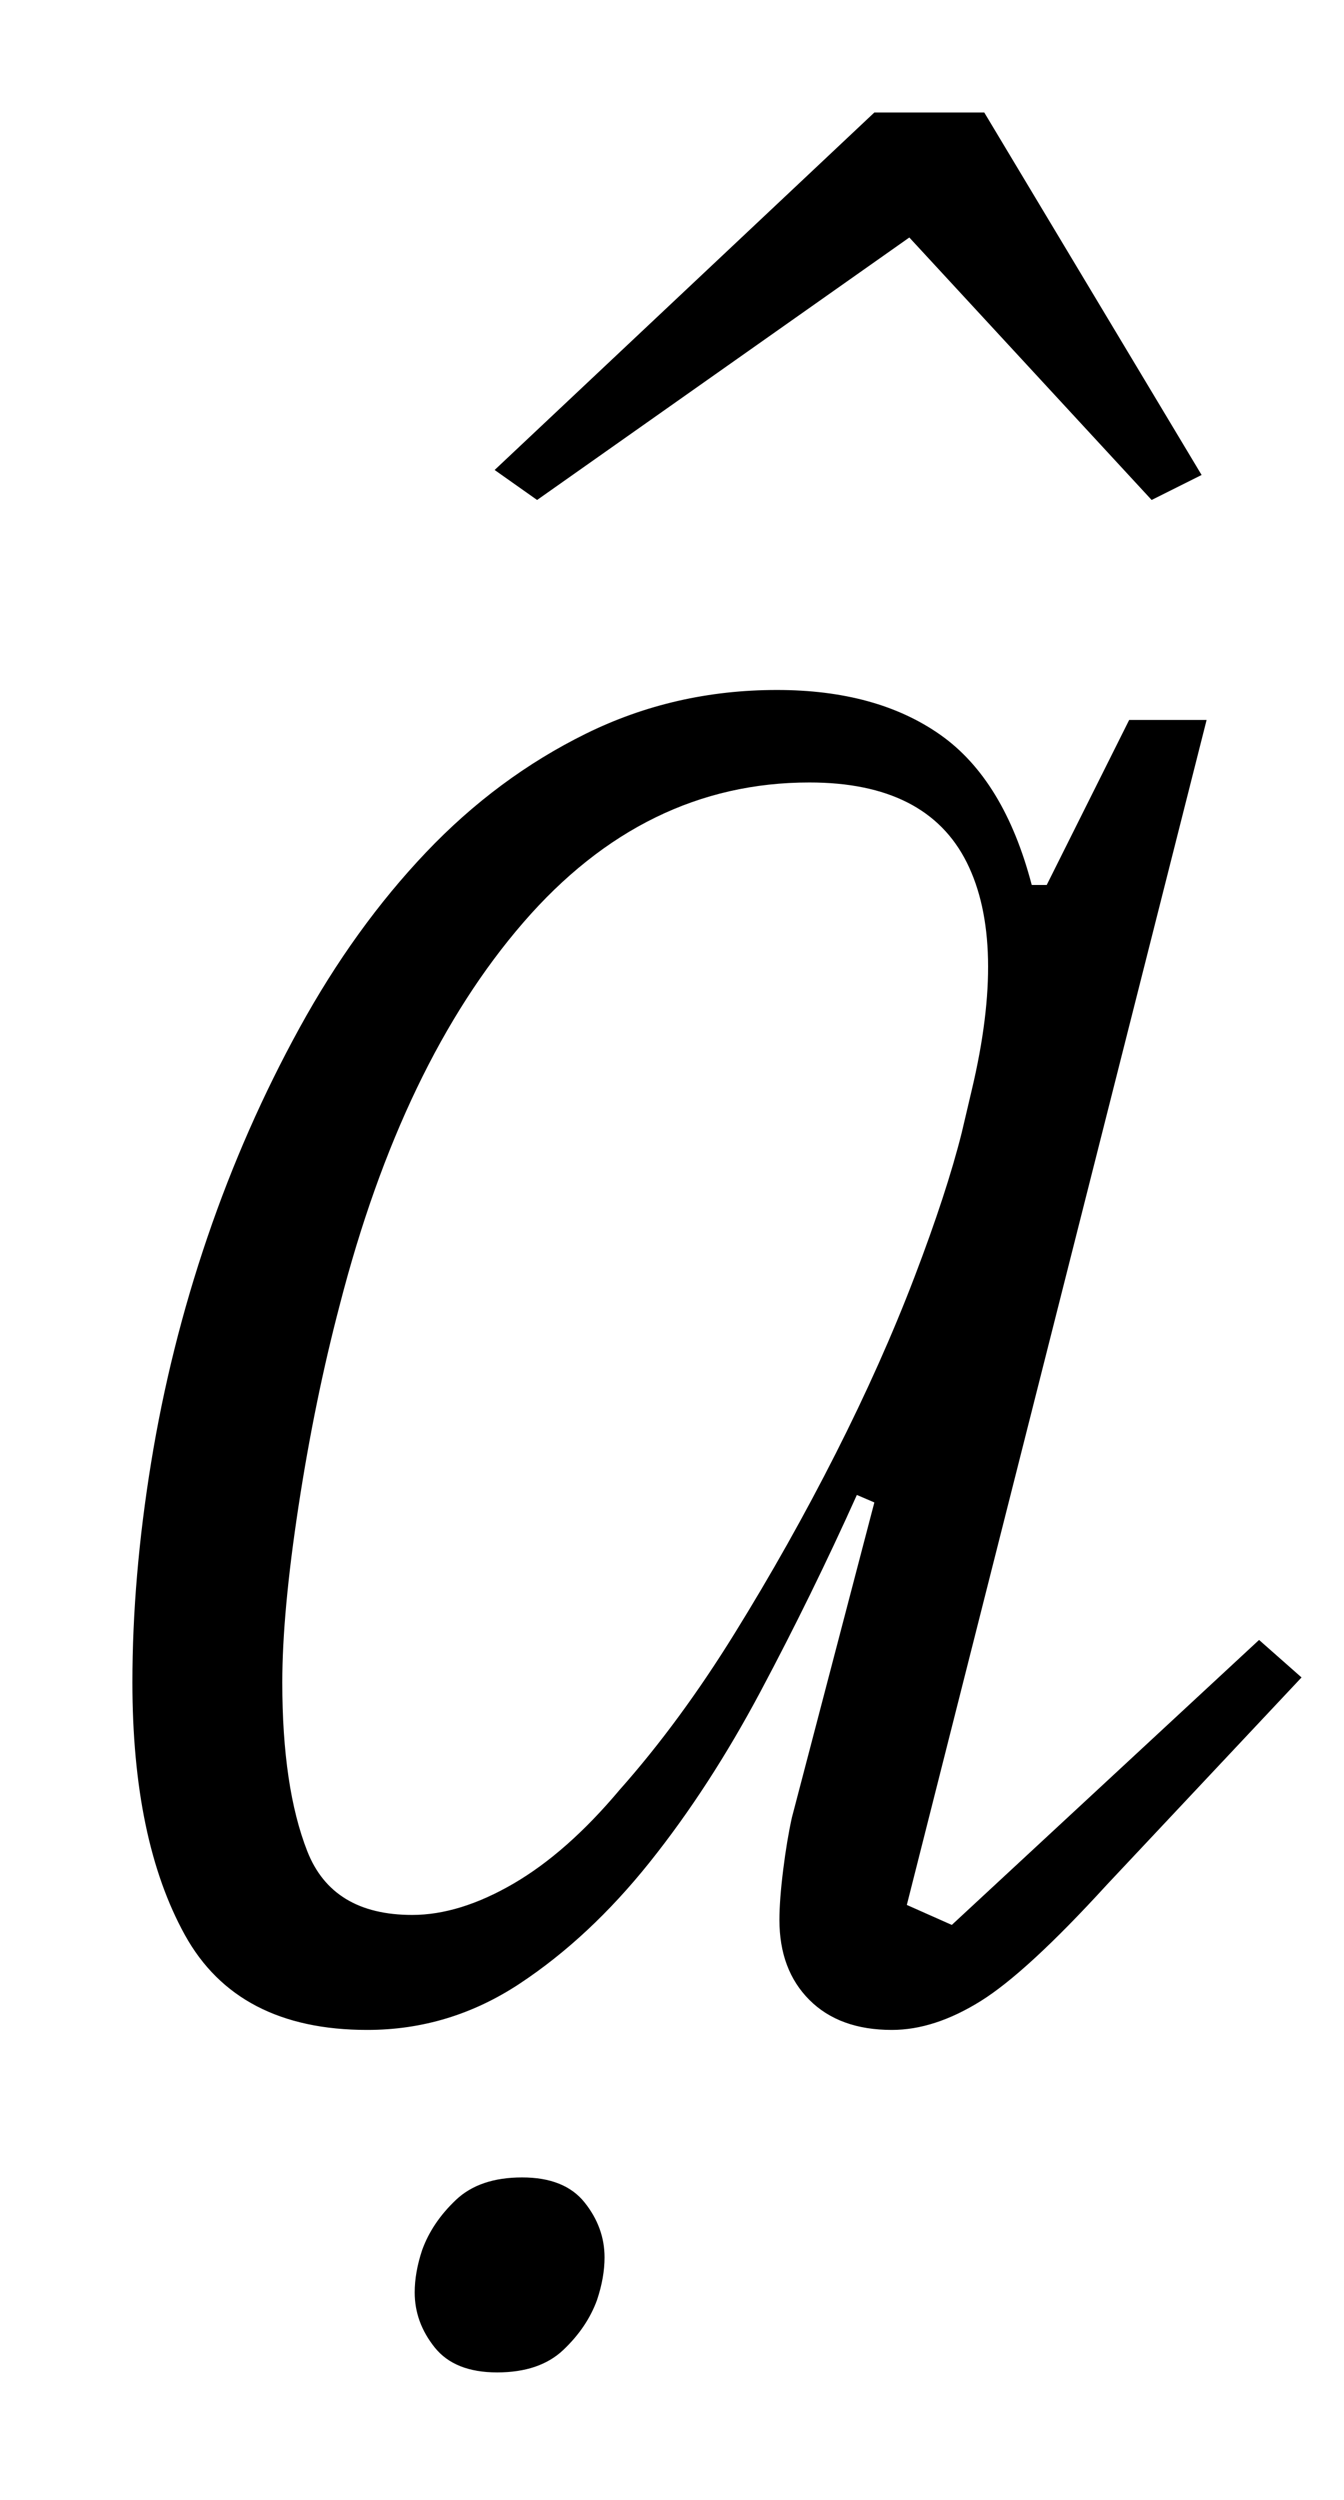 <?xml version="1.0" standalone="no"?>
<!DOCTYPE svg PUBLIC "-//W3C//DTD SVG 1.1//EN" "http://www.w3.org/Graphics/SVG/1.1/DTD/svg11.dtd" >
<svg xmlns="http://www.w3.org/2000/svg" xmlns:xlink="http://www.w3.org/1999/xlink" version="1.1" viewBox="-10 0 538 1000">
  <g transform="matrix(1 0 0 -1 0 800)">
   <path fill="currentColor"
d="M137 -12q-52 0 -73 38t-21 101q0 42 7.5 88t22.5 90t37 84t50.5 70t64 47.5t76.5 17.5q40 0 65.5 -18t36.5 -60h6l33 66h31l-120 -474l18 -8l123 114l17 -15l-78 -83q-32 -35 -50.5 -46.5t-35.5 -11.5q-21 0 -33 12t-12 32q0 8 1.5 20t3.5 21l33 126l-7 3
q-18 -40 -38.5 -78.5t-44.5 -68.5t-52 -48.5t-61 -18.5zM155 34q19 0 40.5 12.5t42.5 37.5q24 27 46 62.5t40.5 72t31.5 70.5t19 58l4 17q14 59 -2 91t-63 32q-66 0 -114.5 -56t-73.5 -153q-10 -38 -16.5 -80.5t-6.5 -70.5q0 -42 10 -67.5t42 -25.5zM188 612l152 143h44
l87 -145l-20 -10l-97 105l-149 -105zM189 -149q-17 0 -25 10t-8 22q0 8 3 17q4 11 13.5 20t26.5 9t25 -10t8 -22q0 -8 -3 -17q-4 -11 -13.5 -20t-26.5 -9z" />
  </g>

</svg>
